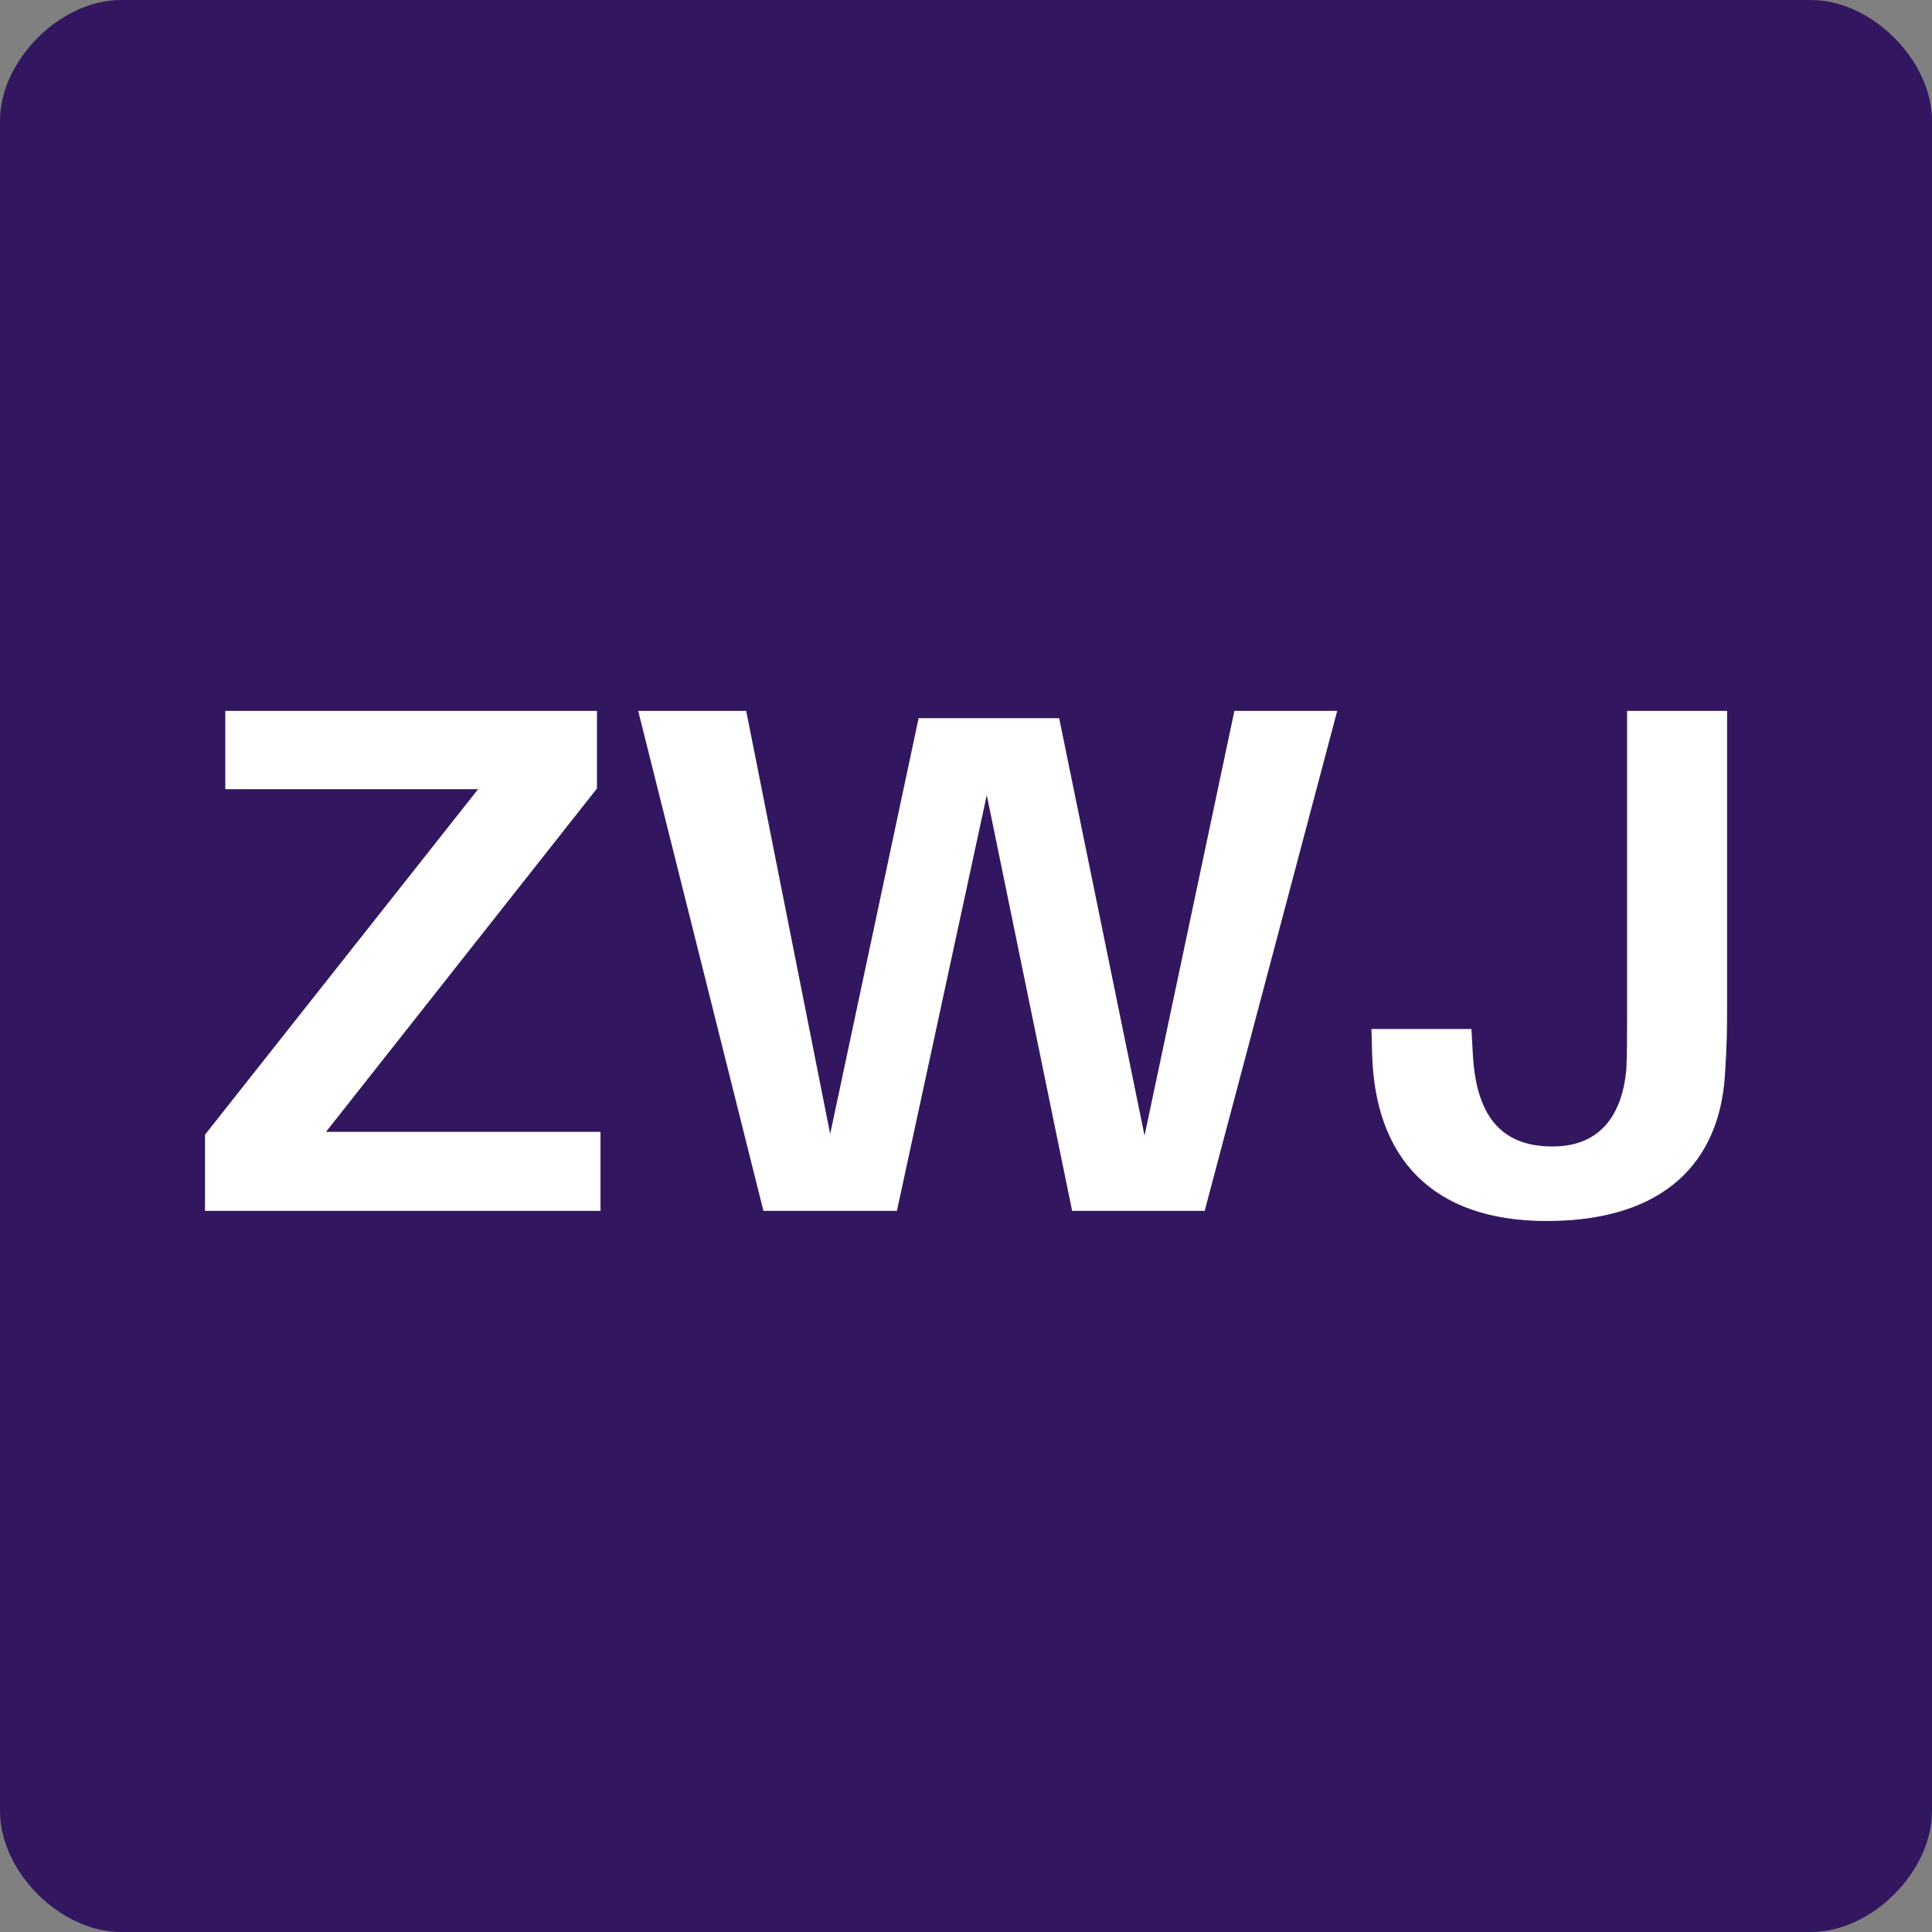 <?xml version="1.0" encoding="UTF-8"?>
<svg xmlns="http://www.w3.org/2000/svg" xmlns:xlink="http://www.w3.org/1999/xlink" width="128pt" height="128pt" viewBox="0 0 128 128" version="1.1">
<rect x="0" y="0" width="128" height="128" fill="#808080" stroke="none"/>
<defs>
<g>
<symbol overflow="visible" id="glyph0-0">
<path style="stroke:none;" d="M 0 0 L 24 0 L 24 -33.594 L 0 -33.594 Z M 12 -18.953 L 3.844 -31.203 L 20.156 -31.203 Z M 13.438 -16.797 L 21.594 -29.047 L 21.594 -4.562 Z M 3.844 -2.406 L 12 -14.641 L 20.156 -2.406 Z M 2.406 -29.047 L 10.562 -16.797 L 2.406 -4.562 Z M 2.406 -29.047 "/>
</symbol>
<symbol overflow="visible" id="glyph0-1">
<path style="stroke:none;" d="M 28.609 -5.234 L 10.422 -5.234 L 28.375 -27.984 L 28.375 -33.125 L 3.75 -33.125 L 3.75 -27.938 L 20.5 -27.938 L 2.406 -5.047 L 2.406 0 L 28.609 0 Z M 28.609 -5.234 "/>
</symbol>
<symbol overflow="visible" id="glyph0-2">
<path style="stroke:none;" d="M 47.562 -33.125 L 40.75 -33.125 L 34.797 -4.984 L 29.141 -32.641 L 19.828 -32.641 L 13.969 -5.094 L 8.406 -33.125 L 1.25 -33.125 L 9.547 0 L 18.391 0 L 24.344 -27.547 L 30 0 L 38.781 0 Z M 47.562 -33.125 "/>
</symbol>
<symbol overflow="visible" id="glyph0-3">
<path style="stroke:none;" d="M 26.016 -33.125 L 19.391 -33.125 L 19.391 -12.906 C 19.391 -11.562 19.391 -10.469 19.344 -9.406 C 19.062 -6.234 17.516 -4.266 14.453 -4.266 C 11.328 -4.266 9.406 -5.953 9.172 -10.375 L 9.078 -12.047 L 2.453 -12.047 L 2.5 -10.375 C 2.688 -3.594 6.391 0.672 14.062 0.672 C 21.938 0.672 25.531 -3.312 25.875 -9.031 C 26.016 -11.141 26.016 -12.188 26.016 -13.578 Z M 26.016 -33.125 "/>
</symbol>
</g>
</defs>
<g id="surface1776">
<path style=" stroke:none;fill-rule:nonzero;fill:rgb(19.608%,9.02%,37.647%);fill-opacity:1;" d="M 8 0 L 120 0 C 124 0 128 4 128 8 L 128 120 C 128 124 124 128 120 128 L 8 128 C 4 128 0 124 0 120 L 0 8 C 0 4 4 0 8 0 Z M 8 0 "/>
<g style="fill:rgb(100%,100%,100%);fill-opacity:1;">
  <use xlink:href="#glyph0-1" x="11.176" y="80.223"/>
  <use xlink:href="#glyph0-2" x="41.032" y="80.223"/>
  <use xlink:href="#glyph0-3" x="88.408" y="80.223"/>
</g>
</g>
</svg>
